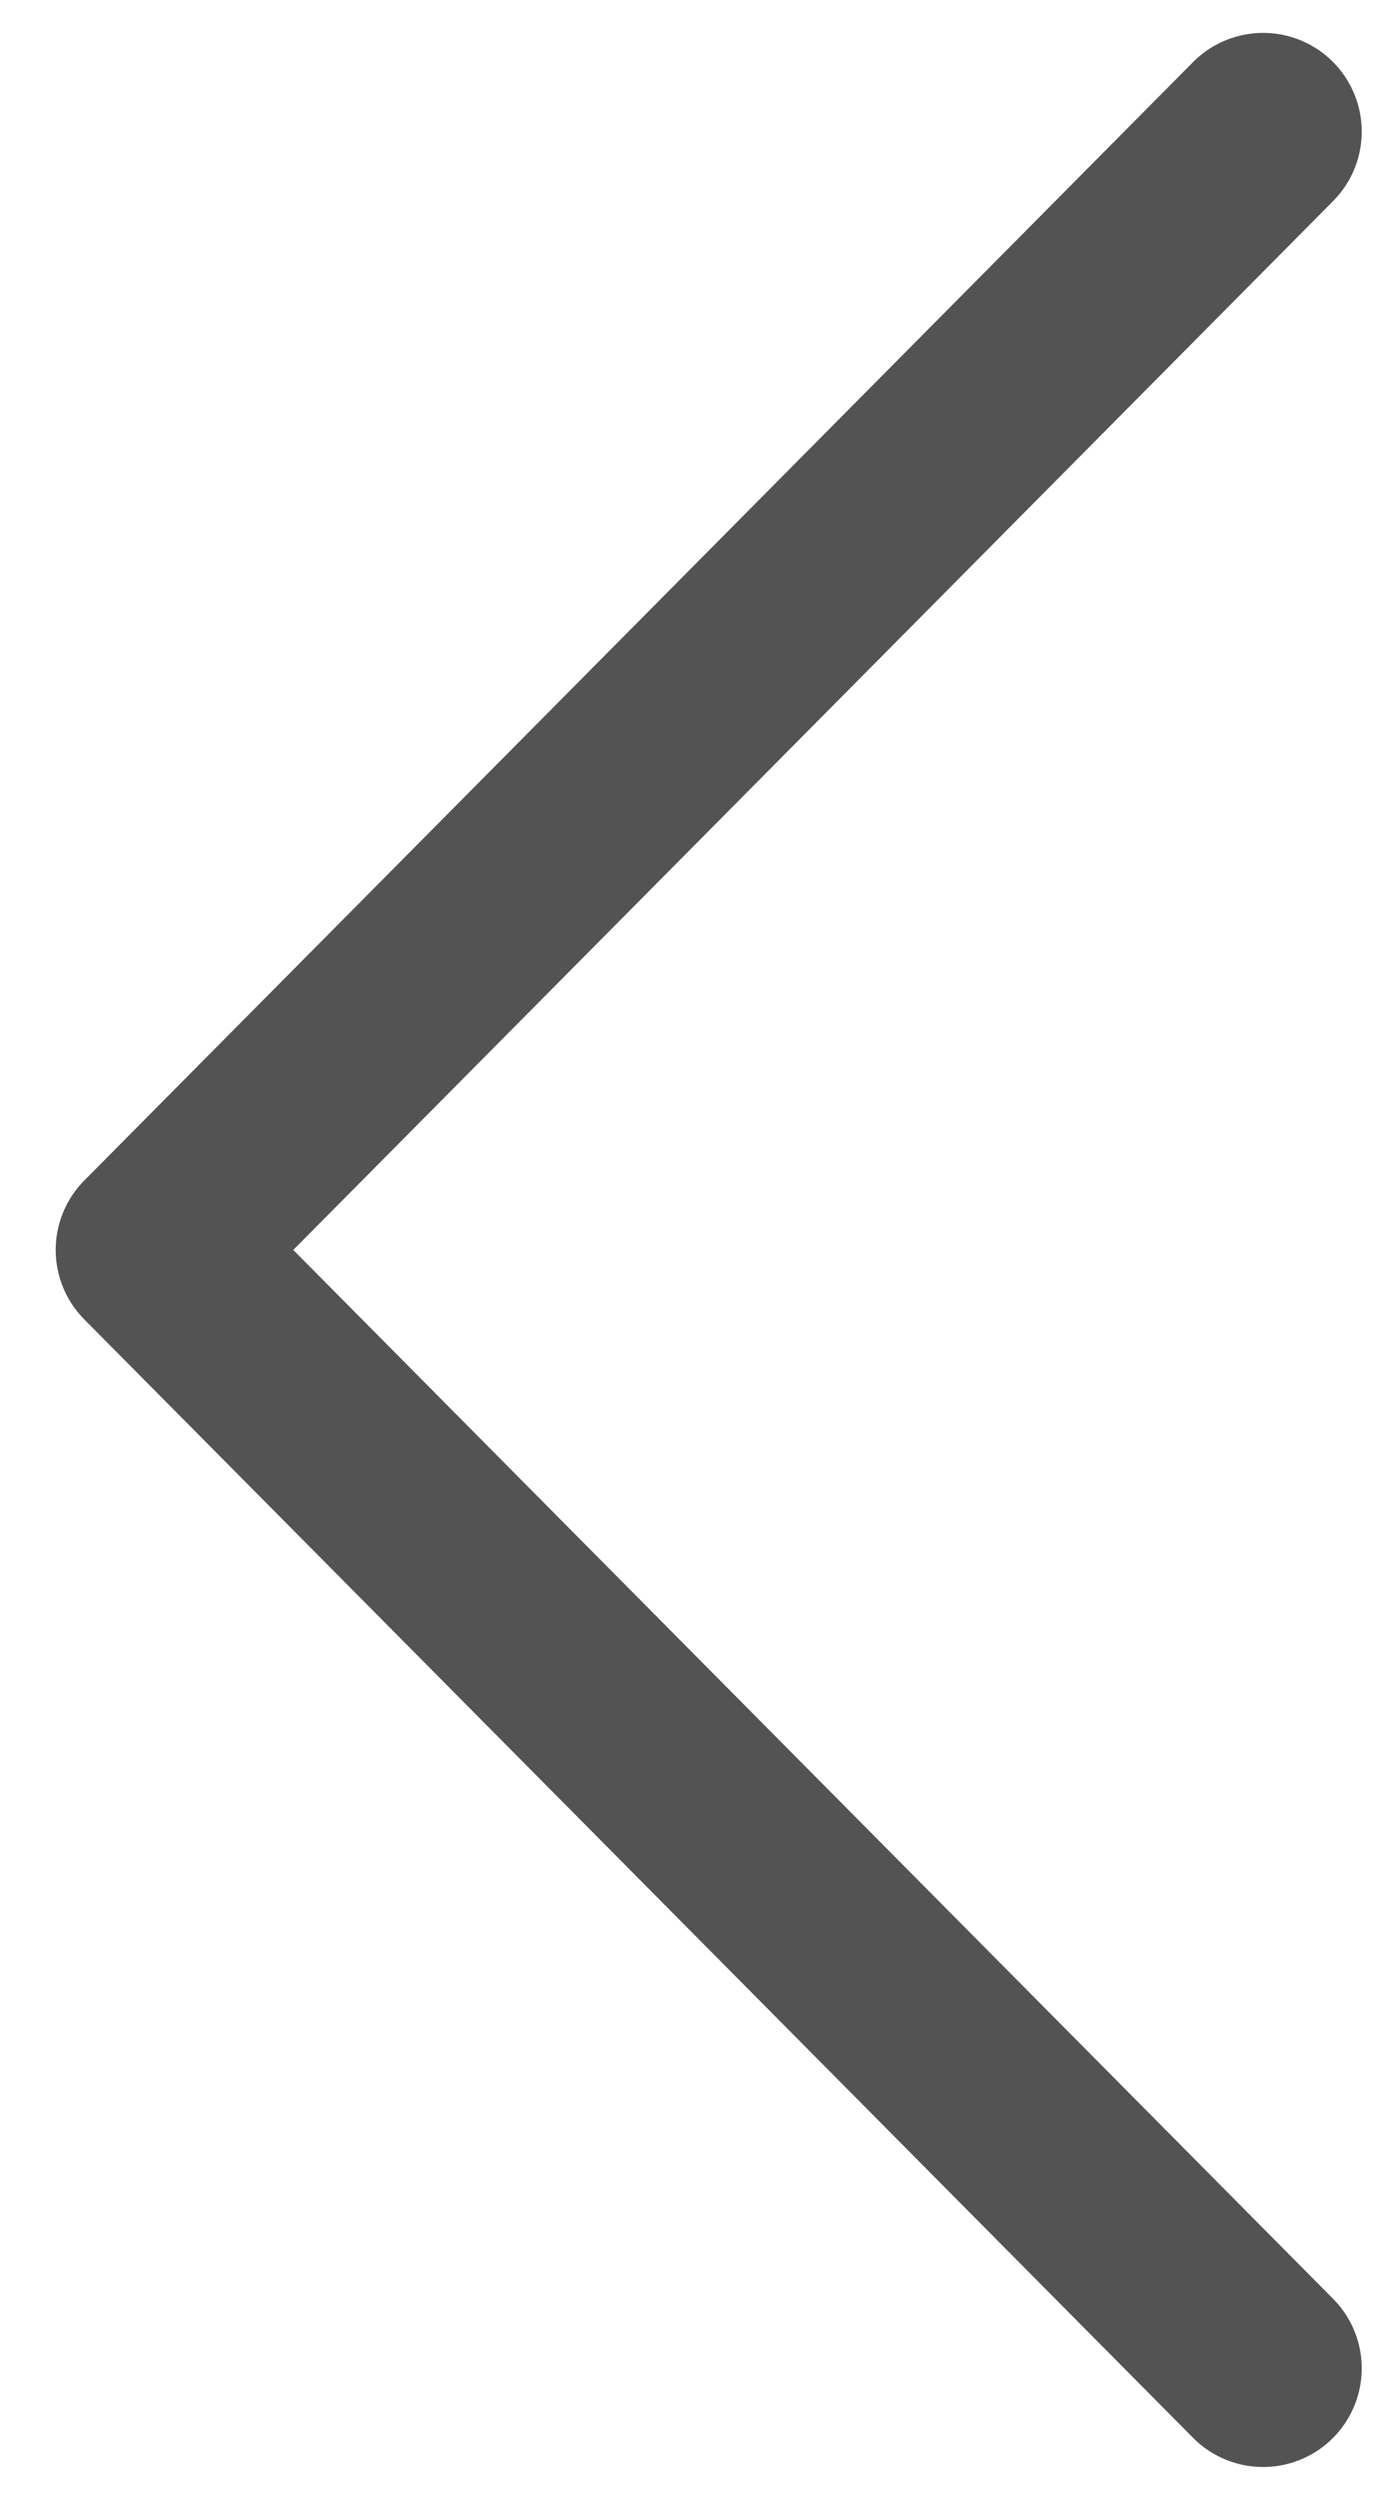 <svg width="21" height="38" viewBox="0 0 21 38" fill="none" xmlns="http://www.w3.org/2000/svg">
<path id="Vector" d="M19.207 2L2.347 19L19.207 36" stroke="#535353" stroke-width="3" stroke-linecap="round" stroke-linejoin="round"/>
</svg>
